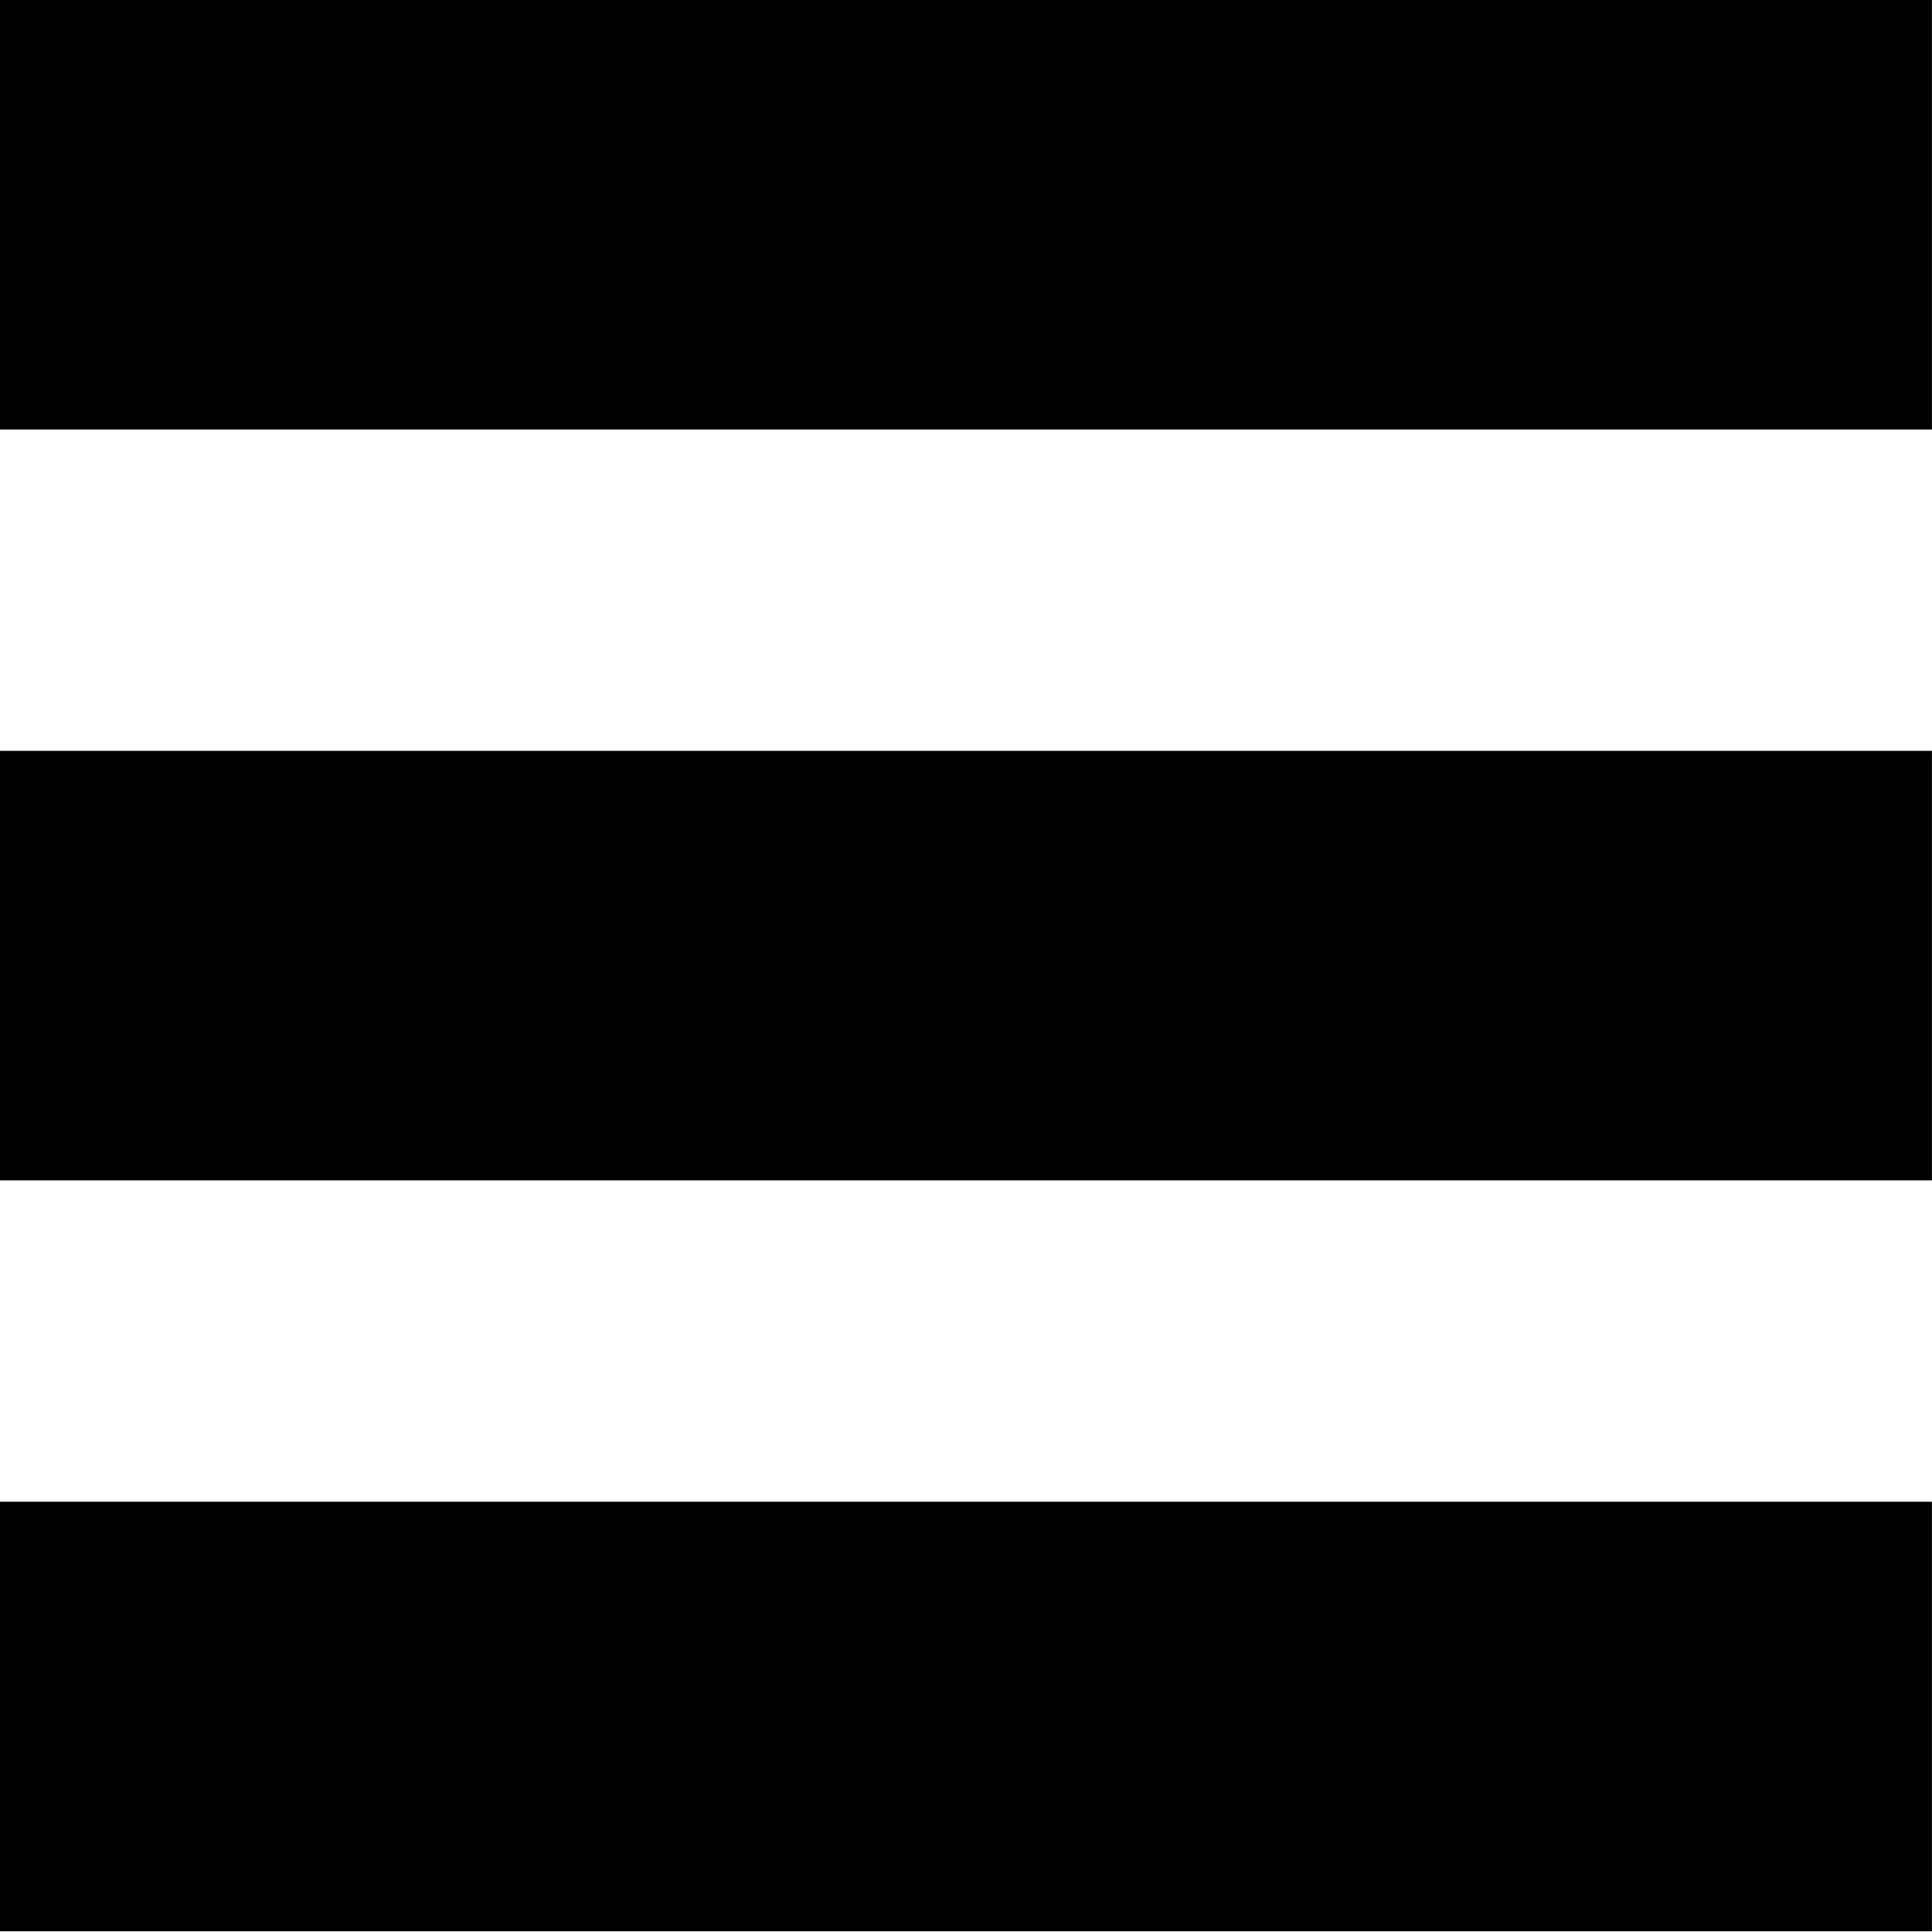 <?xml version="1.0" encoding="UTF-8" standalone="no"?>
<!DOCTYPE svg PUBLIC "-//W3C//DTD SVG 1.1//EN" "http://www.w3.org/Graphics/SVG/1.1/DTD/svg11.dtd">
<svg width="100%" height="100%" viewBox="0 0 100 100" version="1.1" xmlns="http://www.w3.org/2000/svg" xmlns:xlink="http://www.w3.org/1999/xlink" xml:space="preserve" xmlns:serif="http://www.serif.com/" style="fill-rule:evenodd;clip-rule:evenodd;stroke-linejoin:round;stroke-miterlimit:2;">
    <g transform="matrix(1.046,0,0,1.735,-2.201,-3.641)">
        <rect x="2.07" y="2.098" width="95.633" height="12.814"/>
    </g>
    <g transform="matrix(1.046,0,0,1.735,-2.201,35.224)">
        <rect x="2.07" y="2.098" width="95.633" height="12.814"/>
    </g>
    <g transform="matrix(1.046,0,0,1.735,-2.201,74.09)">
        <rect x="2.07" y="2.098" width="95.633" height="12.814"/>
    </g>
</svg>
